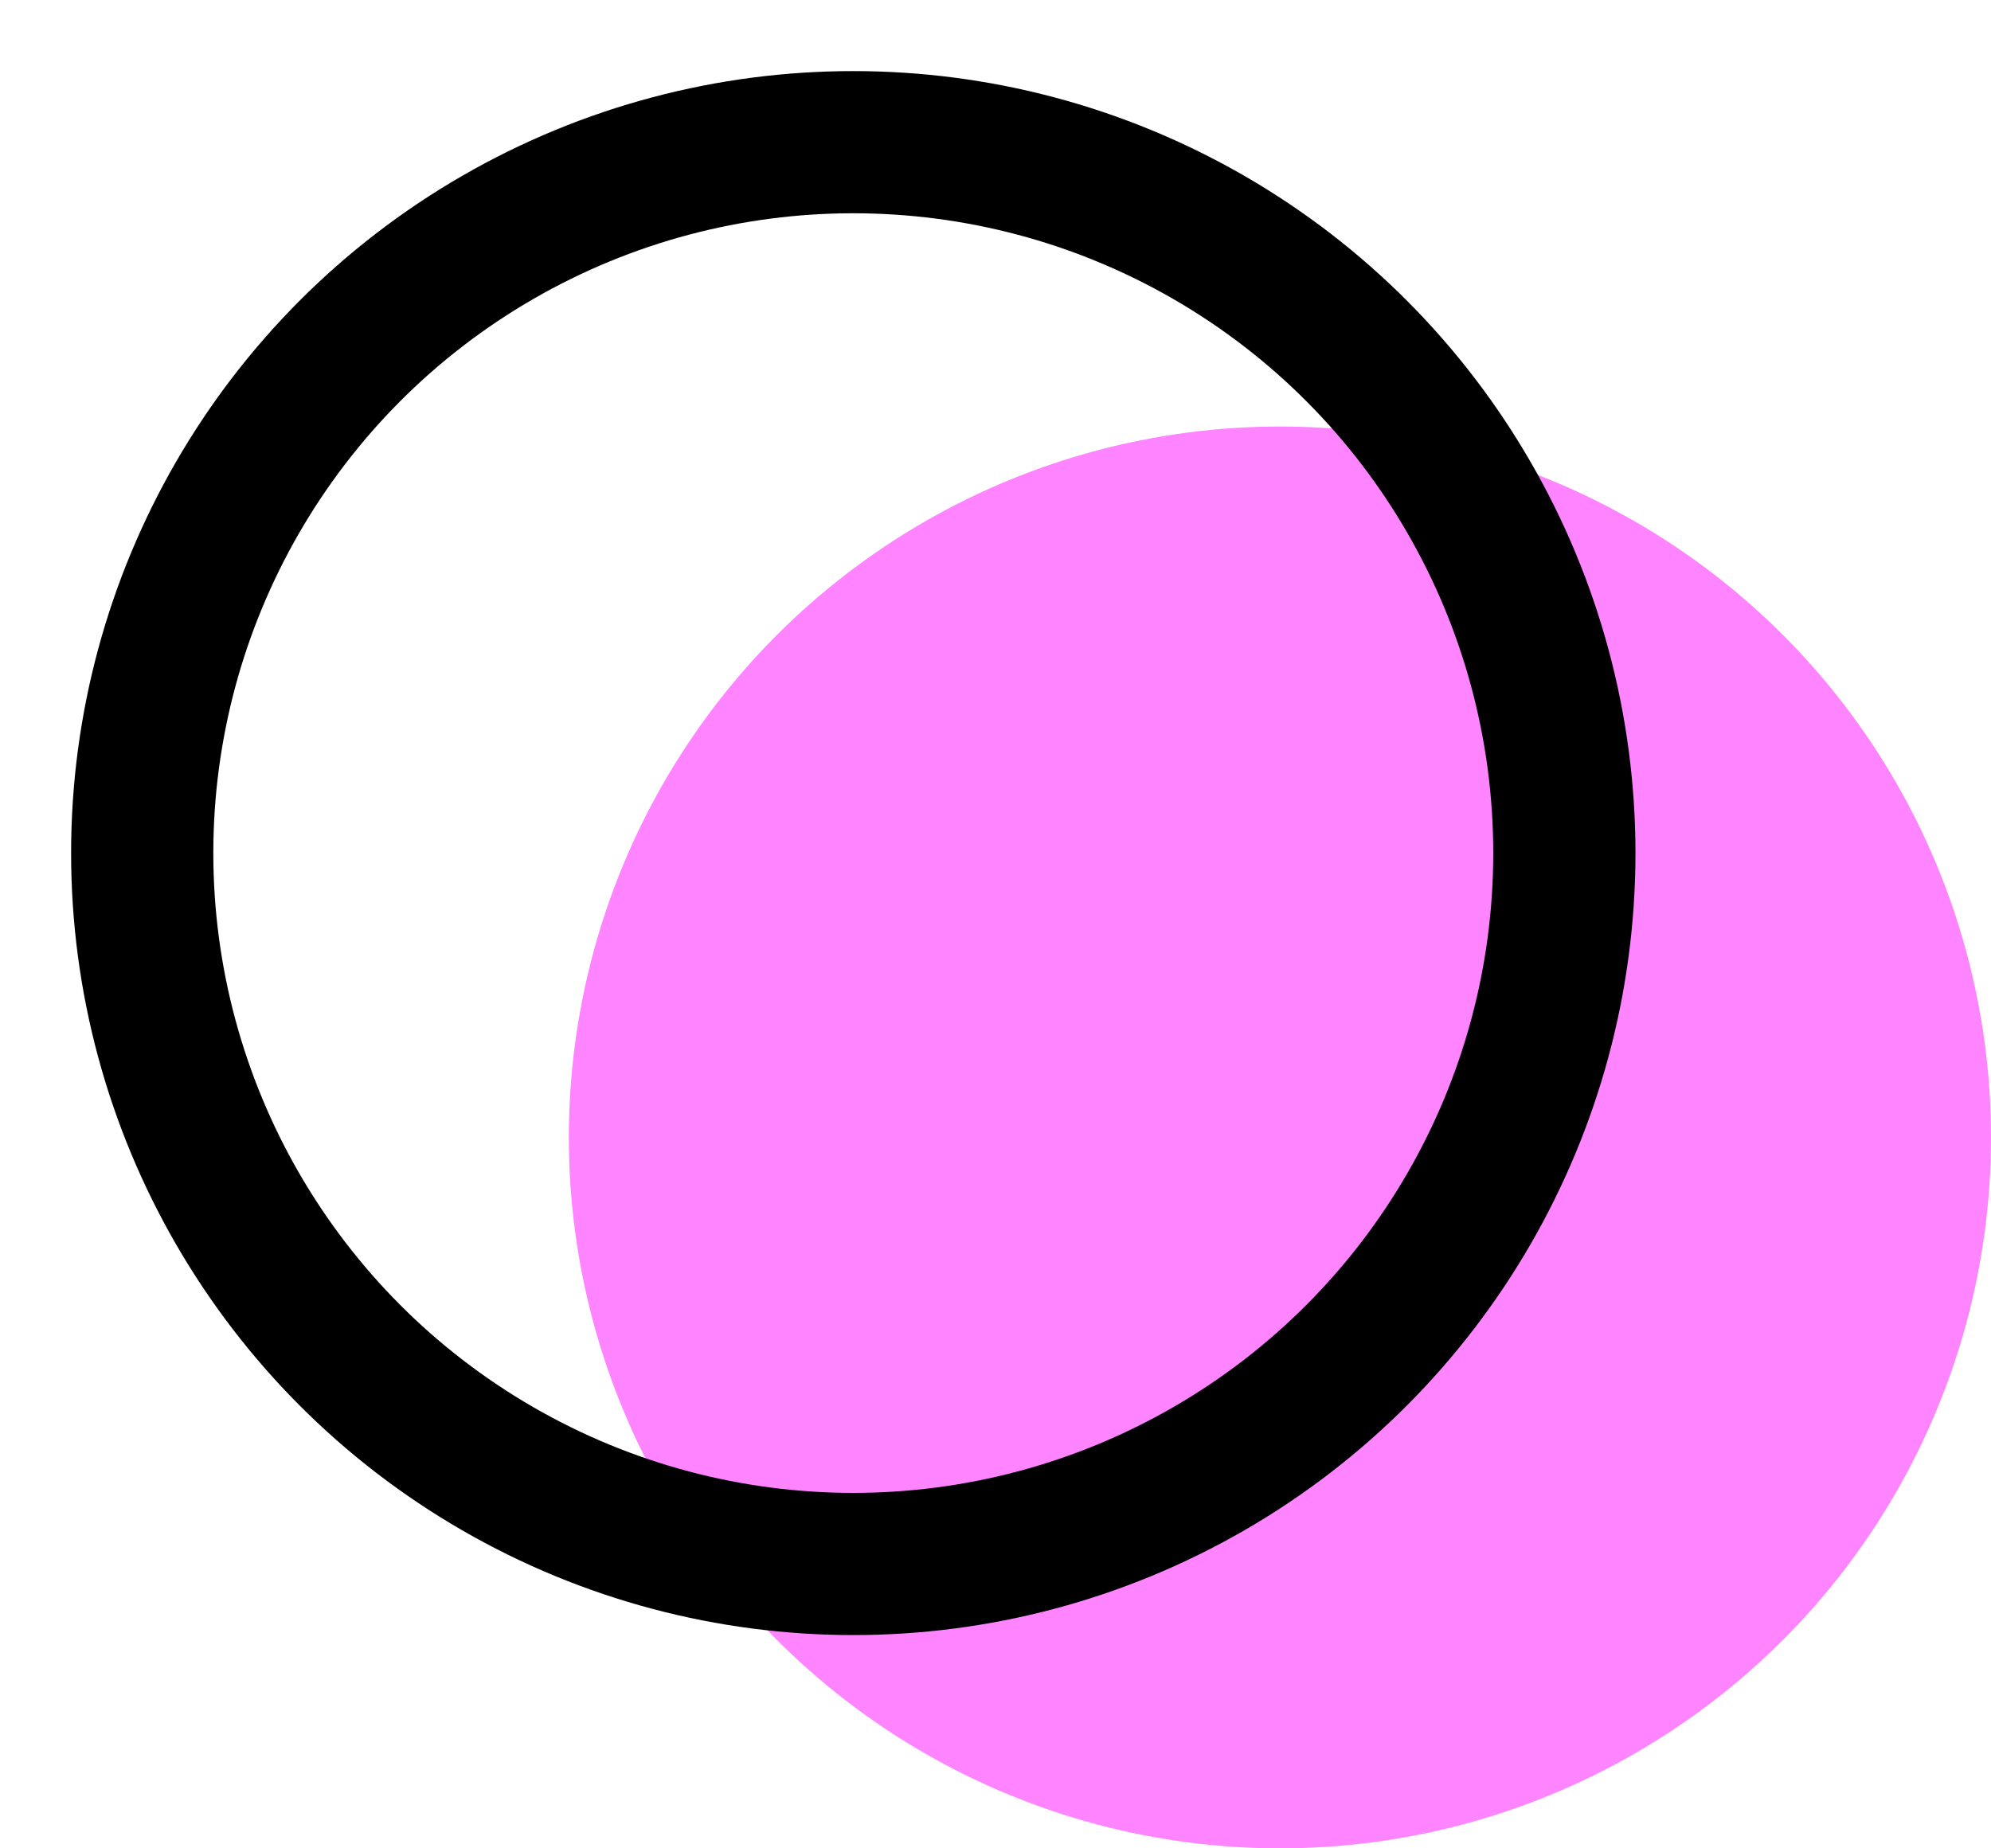 <?xml version="1.0" encoding="UTF-8"?>
<svg width="14px" height="13px" viewBox="0 0 14 13" version="1.1" xmlns="http://www.w3.org/2000/svg" xmlns:xlink="http://www.w3.org/1999/xlink">
    <!-- Generator: Sketch 53.2 (72643) - https://sketchapp.com -->
    <title>Group 12</title>
    <desc>Created with Sketch.</desc>
    <g id="mock-up" stroke="none" stroke-width="1" fill="none" fill-rule="evenodd">
        <g id="dashboard_delivery-status" transform="translate(-539, -549)">
            <g id="Group-3" transform="translate(540, 427)">
                <g id="Entry-1" transform="translate(0, 116)">
                    <g id="timeline" transform="translate(0, 7)">
                        <g id="Group-12">
                            <circle id="Oval-3" fill="#FF33FF" opacity="0.6" cx="8" cy="7" r="5"></circle>
                            <circle id="Oval-3" stroke="#000000" cx="5" cy="5" r="5"></circle>
                        </g>
                    </g>
                </g>
            </g>
        </g>
    </g>
</svg>